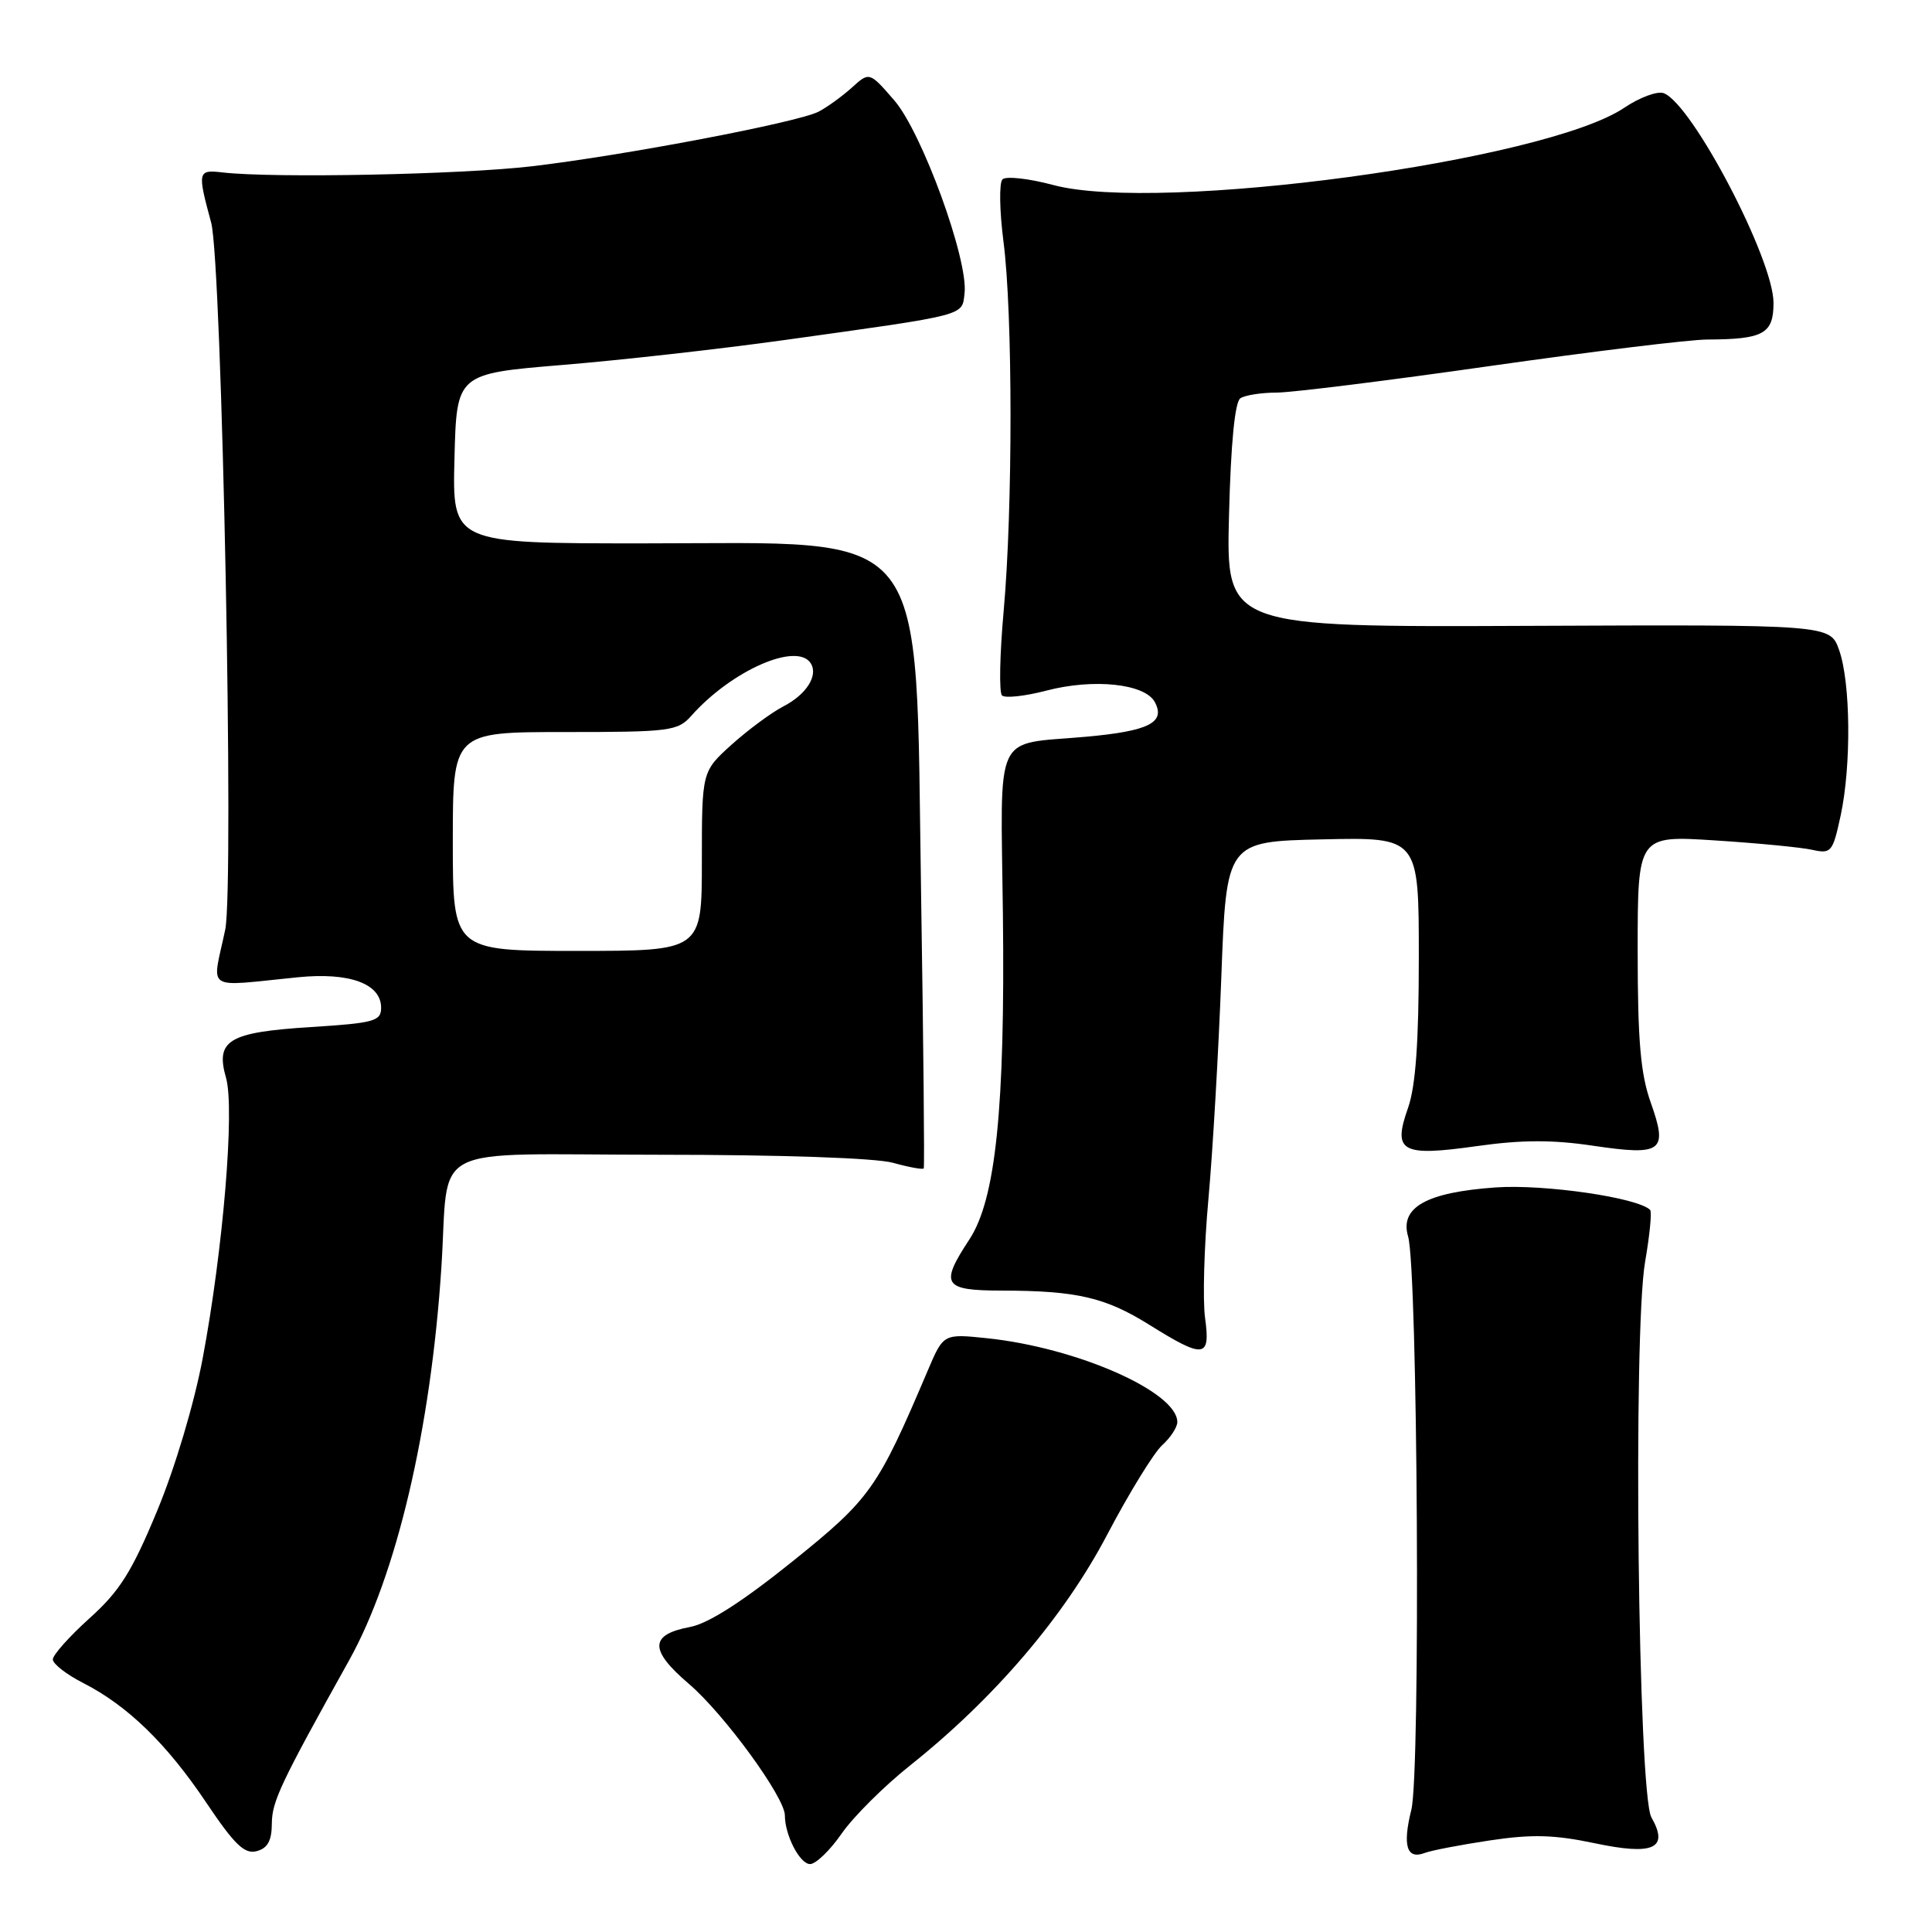 <?xml version="1.0" encoding="UTF-8" standalone="no"?>
<!DOCTYPE svg PUBLIC "-//W3C//DTD SVG 1.1//EN" "http://www.w3.org/Graphics/SVG/1.1/DTD/svg11.dtd" >
<svg xmlns="http://www.w3.org/2000/svg" xmlns:xlink="http://www.w3.org/1999/xlink" version="1.1" viewBox="0 0 256 256">
 <g >
 <path fill="currentColor"
d=" M 111.53 242.95 C 113.08 240.72 117.15 236.67 120.58 233.94 C 131.75 225.05 141.03 214.19 146.73 203.31 C 149.61 197.83 152.88 192.52 153.98 191.51 C 155.09 190.51 156.00 189.12 156.00 188.43 C 156.00 184.43 142.69 178.56 130.77 177.32 C 125.01 176.72 125.01 176.72 122.93 181.61 C 116.27 197.28 115.35 198.58 104.98 206.92 C 98.40 212.21 93.85 215.13 91.45 215.58 C 86.06 216.59 86.01 218.62 91.28 223.12 C 95.94 227.10 104.00 238.15 104.00 240.55 C 104.00 243.17 105.98 247.00 107.34 247.00 C 108.10 247.00 109.99 245.18 111.53 242.95 Z  M 36.02 241.63 C 36.04 238.69 37.17 236.31 46.26 220.00 C 52.54 208.73 57.08 189.43 58.48 168.00 C 59.59 151.15 56.02 153.00 87.33 153.01 C 103.50 153.01 116.06 153.44 118.34 154.08 C 120.46 154.67 122.28 155.00 122.40 154.82 C 122.52 154.65 122.36 138.30 122.05 118.50 C 121.26 68.79 123.80 72.00 85.22 72.00 C 59.93 72.00 59.93 72.00 60.22 60.76 C 60.50 49.52 60.50 49.52 74.50 48.36 C 82.20 47.73 95.47 46.24 104.00 45.05 C 128.39 41.65 127.45 41.89 127.81 38.85 C 128.32 34.41 122.16 17.51 118.48 13.28 C 115.20 9.50 115.20 9.50 112.85 11.63 C 111.56 12.79 109.58 14.22 108.46 14.80 C 105.69 16.22 82.81 20.58 70.50 22.03 C 61.17 23.13 36.28 23.63 29.50 22.85 C 26.19 22.46 26.14 22.71 27.98 29.50 C 29.41 34.78 31.05 117.46 29.84 123.20 C 28.09 131.51 26.89 130.74 39.50 129.49 C 46.32 128.81 50.50 130.35 50.50 133.53 C 50.50 135.31 49.59 135.56 41.20 136.09 C 30.28 136.78 28.52 137.83 29.95 142.82 C 31.12 146.90 29.57 165.52 26.87 179.92 C 25.73 185.99 23.20 194.47 20.82 200.20 C 17.47 208.28 15.85 210.85 11.86 214.43 C 9.19 216.84 7.00 219.29 7.00 219.88 C 7.00 220.47 8.82 221.89 11.05 223.02 C 16.93 226.03 22.10 231.05 27.36 238.90 C 31.07 244.42 32.40 245.71 34.00 245.29 C 35.46 244.91 36.01 243.91 36.02 241.63 Z  M 197.45 243.86 C 202.98 243.03 205.96 243.11 211.27 244.23 C 219.11 245.89 221.18 244.95 218.82 240.81 C 217.05 237.71 216.36 176.52 217.99 167.16 C 218.60 163.64 218.90 160.56 218.65 160.32 C 217.03 158.69 204.62 156.89 198.18 157.34 C 189.01 157.99 185.45 159.98 186.58 163.84 C 187.86 168.17 188.24 234.88 187.01 239.80 C 185.82 244.59 186.40 246.44 188.80 245.52 C 189.67 245.19 193.57 244.44 197.45 243.86 Z  M 159.68 174.65 C 159.35 172.27 159.55 165.18 160.12 158.90 C 160.69 152.63 161.46 139.40 161.83 129.50 C 162.50 111.50 162.50 111.50 175.25 111.22 C 188.00 110.94 188.00 110.94 188.00 126.84 C 188.00 138.09 187.58 143.94 186.57 146.81 C 184.51 152.64 185.67 153.28 195.73 151.86 C 201.61 151.03 205.73 151.01 211.12 151.82 C 220.27 153.17 221.04 152.60 218.73 146.09 C 217.38 142.30 217.00 137.88 217.00 125.97 C 217.00 110.70 217.00 110.70 227.25 111.36 C 232.89 111.72 238.69 112.28 240.15 112.61 C 242.65 113.16 242.85 112.91 243.90 108.05 C 245.32 101.41 245.22 90.43 243.69 86.13 C 242.50 82.76 242.50 82.76 202.48 82.93 C 162.47 83.10 162.47 83.10 162.85 68.30 C 163.09 58.73 163.63 53.24 164.36 52.77 C 164.99 52.36 167.16 52.02 169.19 52.02 C 171.22 52.01 183.93 50.43 197.43 48.50 C 210.93 46.58 223.89 44.99 226.24 44.99 C 233.68 44.96 235.00 44.23 235.00 40.13 C 235.00 34.35 224.24 13.80 220.46 12.35 C 219.63 12.03 217.27 12.90 215.22 14.28 C 204.77 21.34 153.59 28.27 139.58 24.52 C 136.33 23.65 133.29 23.31 132.83 23.77 C 132.38 24.22 132.44 27.95 132.97 32.05 C 134.20 41.54 134.21 67.39 132.99 80.97 C 132.47 86.73 132.37 91.76 132.77 92.15 C 133.17 92.54 135.82 92.25 138.65 91.51 C 144.92 89.87 151.71 90.59 153.02 93.03 C 154.47 95.74 152.23 96.87 143.93 97.62 C 131.51 98.74 132.60 96.42 132.89 121.09 C 133.19 146.85 131.94 158.92 128.45 164.23 C 124.50 170.24 124.97 171.00 132.75 171.01 C 142.68 171.03 146.45 171.90 152.27 175.53 C 159.56 180.08 160.41 179.98 159.68 174.65 Z  M 60.00 111.50 C 60.00 97.00 60.00 97.00 74.85 97.00 C 88.77 97.00 89.81 96.87 91.60 94.85 C 96.95 88.82 105.65 85.01 107.44 87.91 C 108.44 89.52 106.84 92.03 103.82 93.59 C 102.20 94.43 99.11 96.72 96.94 98.67 C 93.00 102.23 93.00 102.23 93.00 114.12 C 93.00 126.00 93.00 126.00 76.50 126.00 C 60.00 126.00 60.00 126.00 60.00 111.50 Z "/>
</g>
</svg>